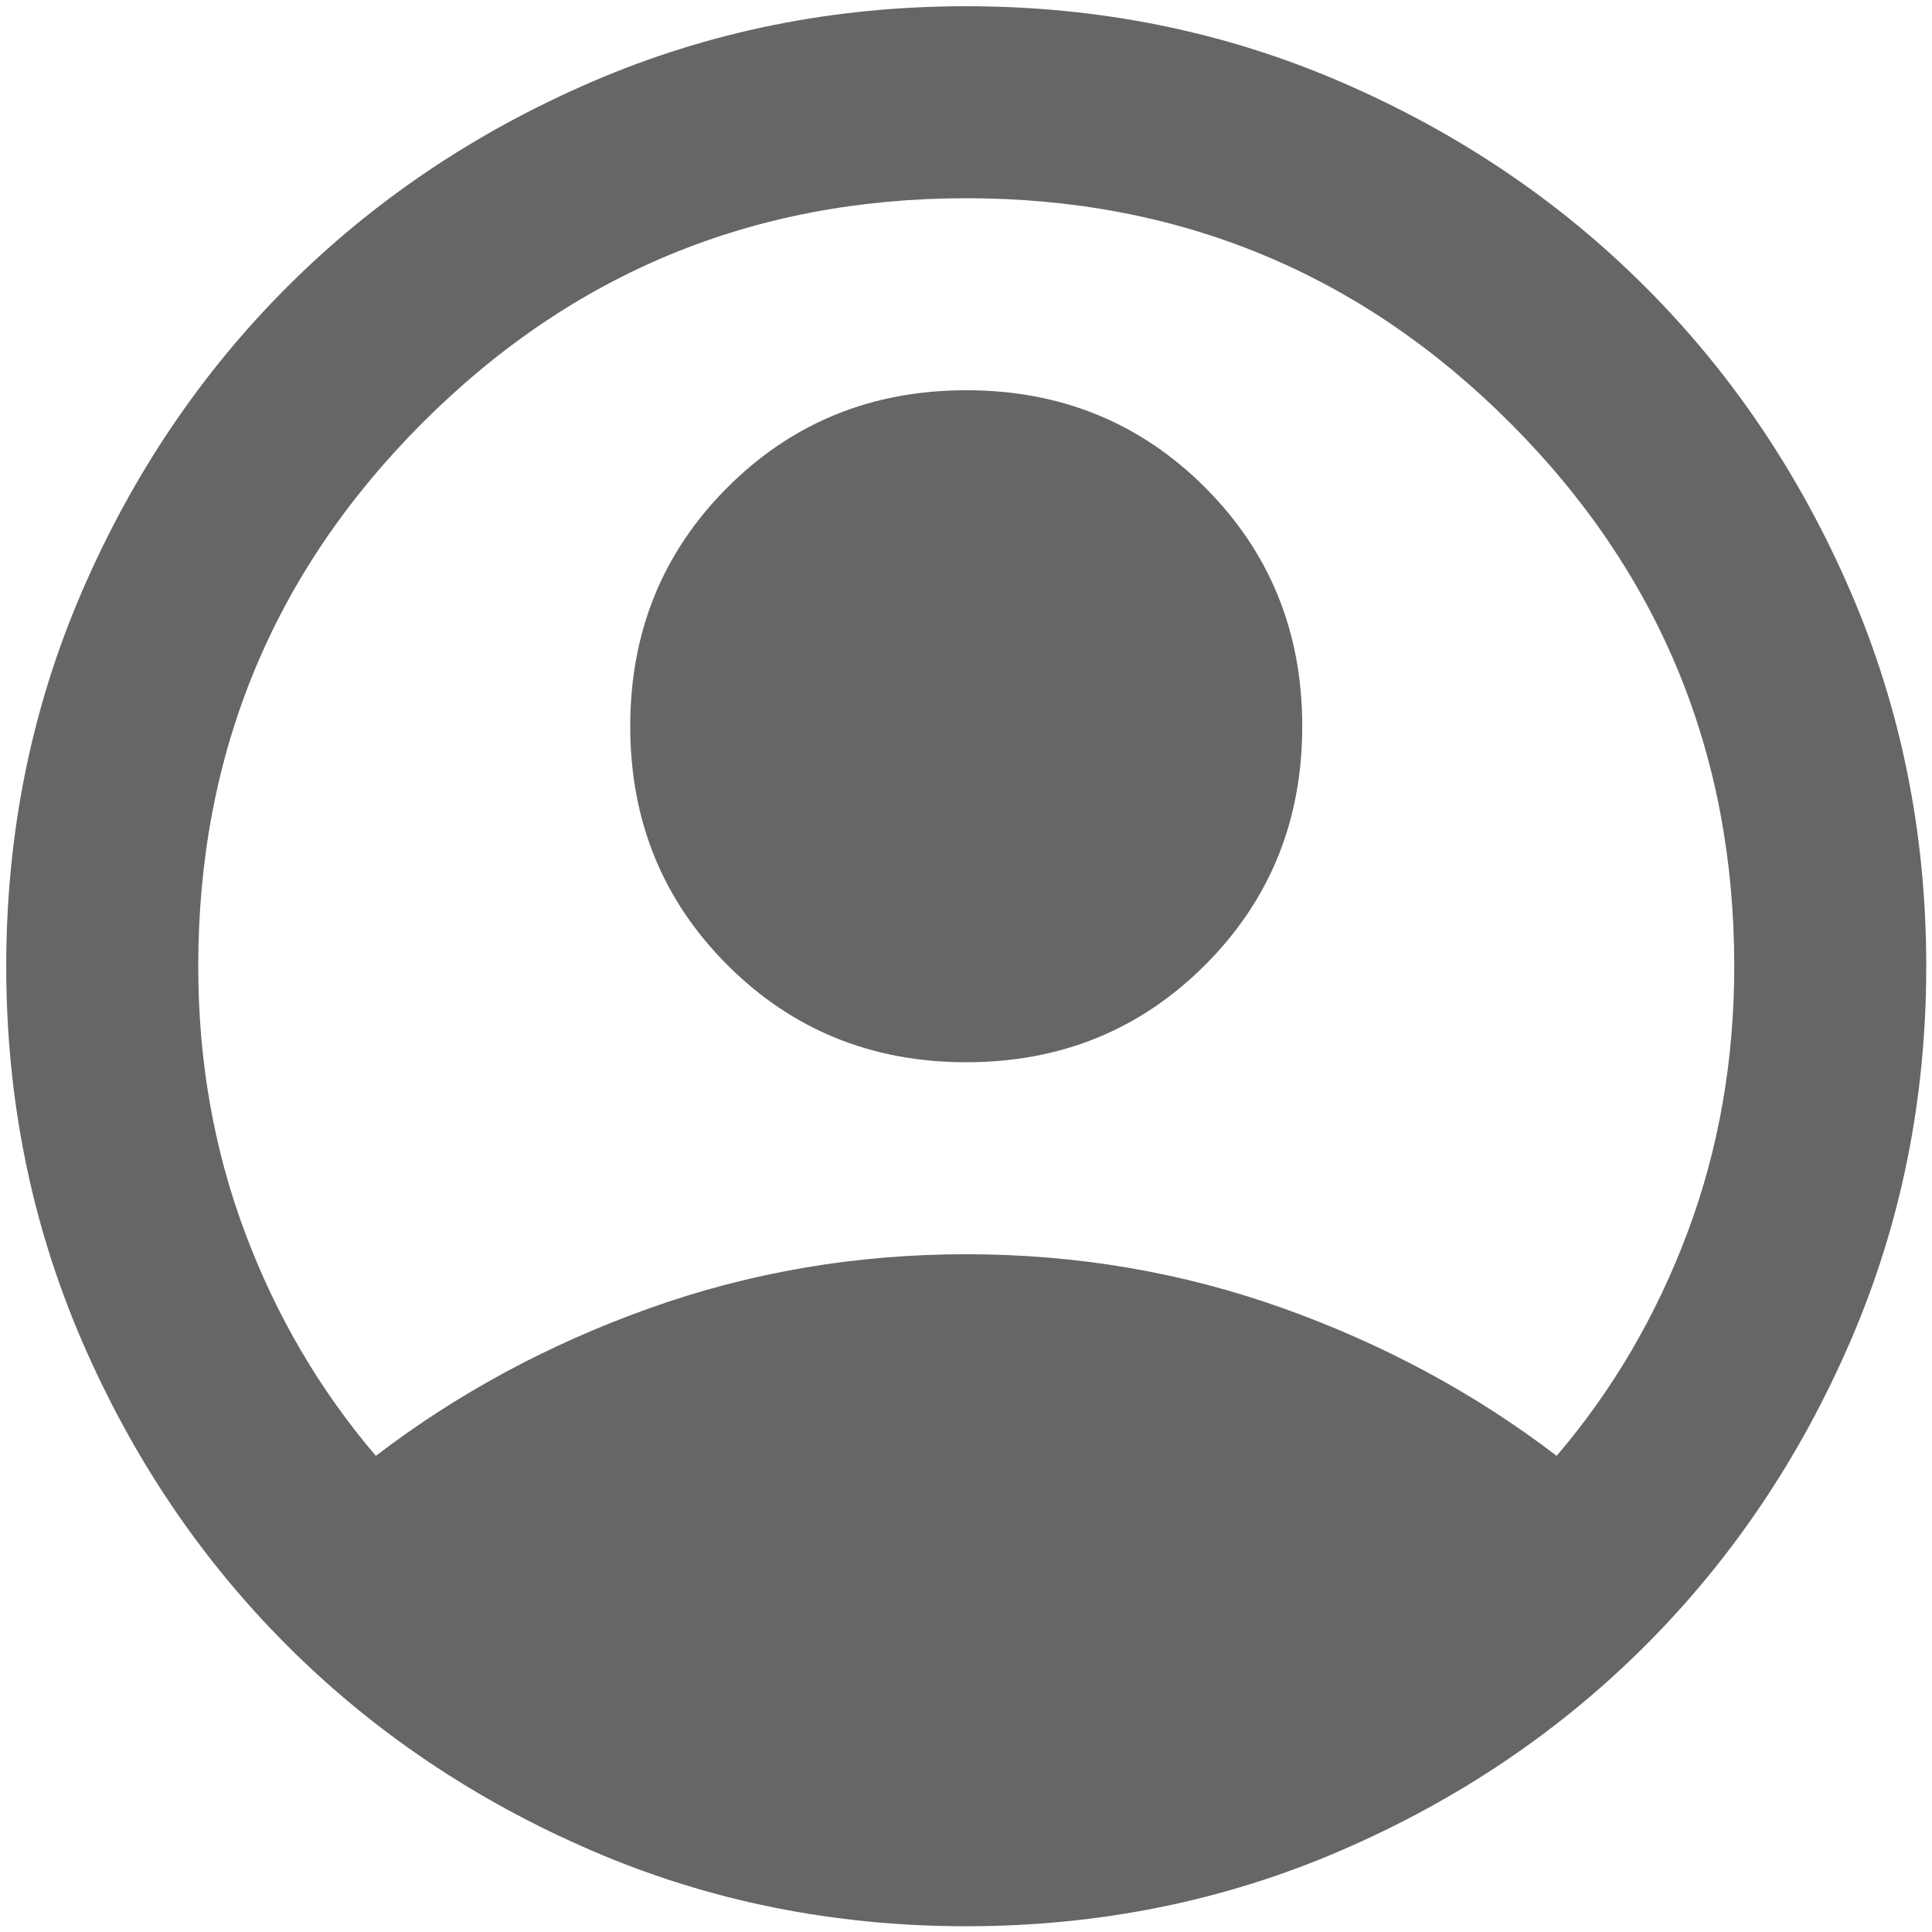 <svg width="156" height="156" viewBox="0 0 156 156" fill="none" xmlns="http://www.w3.org/2000/svg">
<path d="M30.347 117.553C36.936 112.514 44.3 108.542 52.439 105.635C60.578 102.728 69.105 101.274 78.02 101.274C86.934 101.274 95.461 102.728 103.6 105.635C111.739 108.542 119.103 112.514 125.692 117.553C130.214 112.256 133.735 106.248 136.254 99.53C138.773 92.812 140.033 85.642 140.033 78.02C140.033 60.837 133.993 46.206 121.913 34.126C109.834 22.046 95.203 16.006 78.02 16.006C60.837 16.006 46.206 22.046 34.126 34.126C22.047 46.206 16.007 60.837 16.007 78.02C16.007 85.642 17.266 92.812 19.786 99.53C22.305 106.248 25.825 112.256 30.347 117.553ZM78.02 85.771C70.397 85.771 63.97 83.155 58.737 77.923C53.505 72.69 50.889 66.263 50.889 58.641C50.889 51.018 53.505 44.591 58.737 39.358C63.97 34.126 70.397 31.51 78.02 31.51C85.642 31.51 92.07 34.126 97.302 39.358C102.534 44.591 105.15 51.018 105.15 58.641C105.15 66.263 102.534 72.69 97.302 77.923C92.07 83.155 85.642 85.771 78.02 85.771ZM78.02 155.536C67.297 155.536 57.219 153.501 47.788 149.431C38.357 145.362 30.153 139.839 23.177 132.862C16.201 125.886 10.677 117.682 6.608 108.251C2.538 98.82 0.503 88.743 0.503 78.02C0.503 67.296 2.538 57.219 6.608 47.788C10.677 38.357 16.201 30.153 23.177 23.177C30.153 16.2 38.357 10.677 47.788 6.608C57.219 2.538 67.297 0.503 78.02 0.503C88.743 0.503 98.82 2.538 108.251 6.608C117.682 10.677 125.886 16.2 132.862 23.177C139.839 30.153 145.362 38.357 149.432 47.788C153.501 57.219 155.536 67.296 155.536 78.02C155.536 88.743 153.501 98.82 149.432 108.251C145.362 117.682 139.839 125.886 132.862 132.862C125.886 139.839 117.682 145.362 108.251 149.431C98.82 153.501 88.743 155.536 78.02 155.536Z" fill="#666666"/>
</svg>
